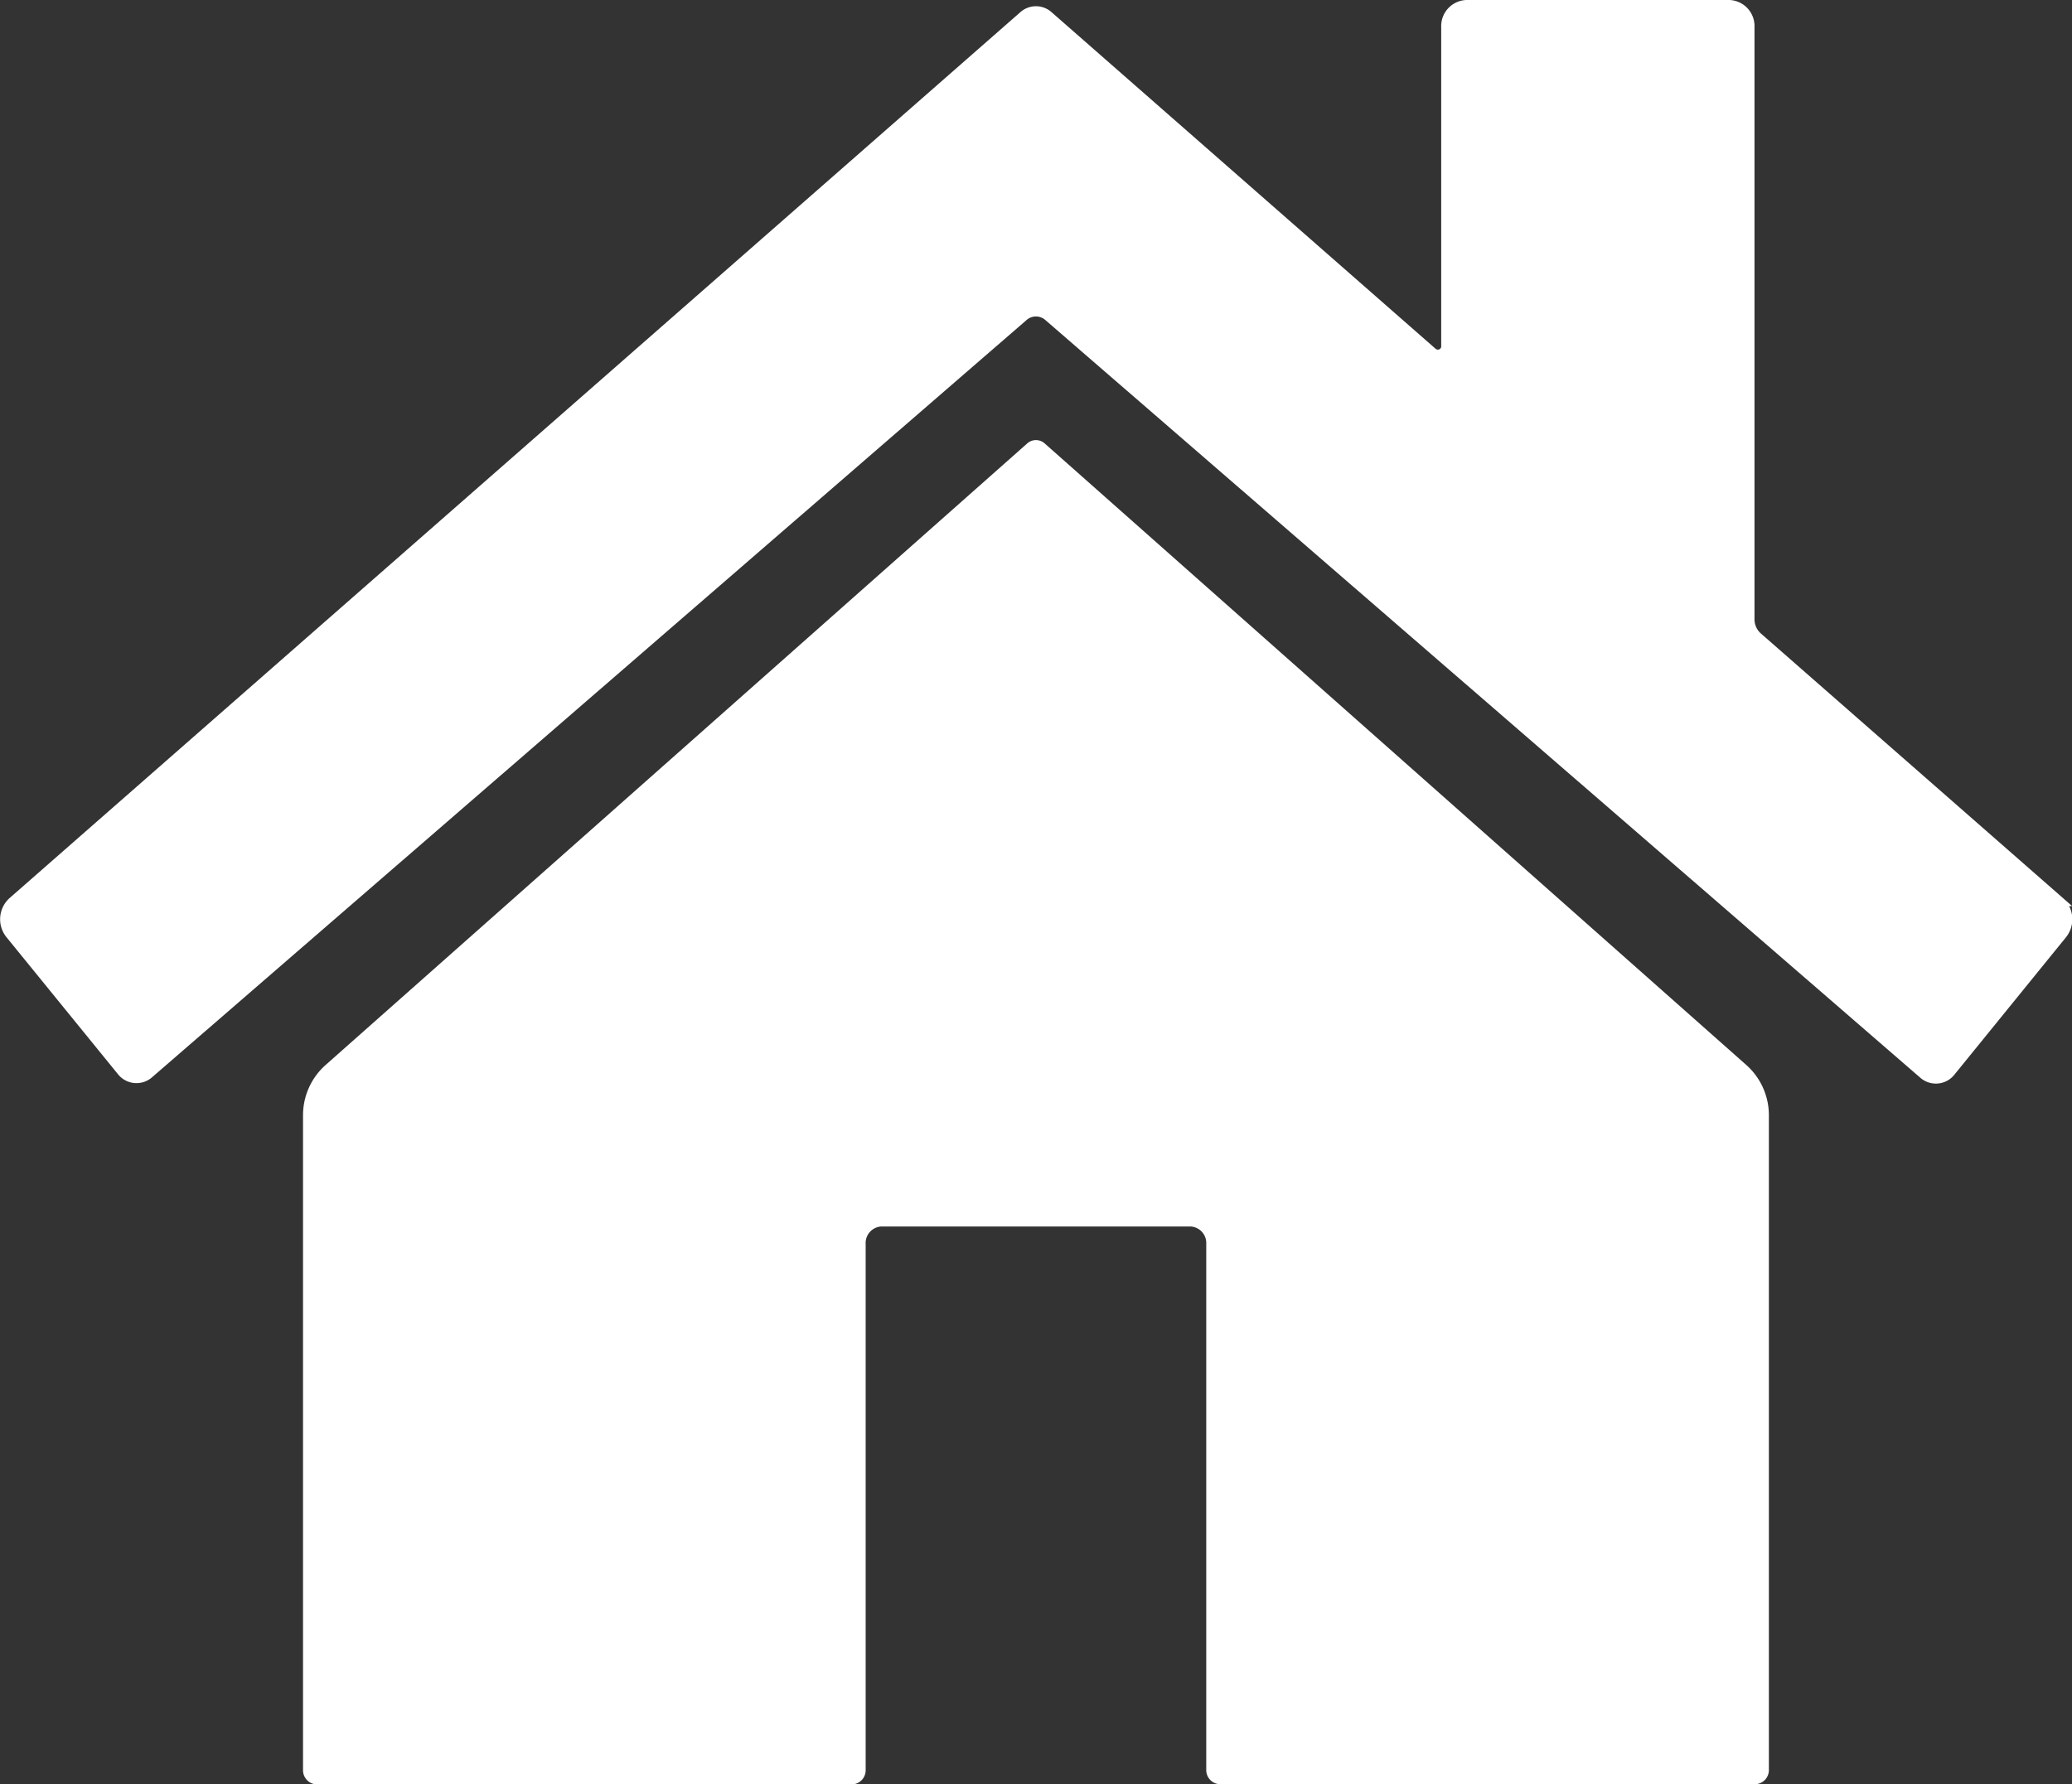 <svg id="Capa_1" data-name="Capa 1" xmlns="http://www.w3.org/2000/svg" viewBox="0 0 226.19 194.84"><rect x="0" y="0" width="226.19" height="194.84" fill="#333333" stroke="none"/><defs><style>.cls-1{fill:#fff;stroke:#fff;stroke-miterlimit:10;}</style></defs><g id="Inicio"><path class="cls-1" d="M169.74,65.3V30.54A2.35,2.35,0,0,1,172,28.08h28.71a2.35,2.35,0,0,1,2.23,2.46V95.18a2.56,2.56,0,0,0,.85,1.93l33,28.91a2.64,2.64,0,0,1,.27,3.58l-12.18,15a2.08,2.08,0,0,1-3,.29L126.38,62.17a2.05,2.05,0,0,0-2.76,0L28.17,144.84a2.08,2.08,0,0,1-3-.29L13,129.59a2.61,2.61,0,0,1,.27-3.56L123.61,29.3a2.06,2.06,0,0,1,2.78,0l41.92,36.75A.87.87,0,0,0,169.74,65.3Z" transform="translate(-11.91 -27.58)"/><path class="cls-1" d="M125,161h16.9a2.31,2.31,0,0,1,2.19,2.41v57.39a1.05,1.05,0,0,0,1,1.1h58.42a1.05,1.05,0,0,0,1-1.1V149.43a6.84,6.84,0,0,0-2.24-5.14L125.63,76.38a.93.93,0,0,0-1.26,0L47.73,144.29a6.84,6.84,0,0,0-2.24,5.14v71.39a1.05,1.05,0,0,0,1,1.1h58.42a1.05,1.05,0,0,0,1-1.1V163.43A2.31,2.31,0,0,1,108.1,161Z" transform="translate(-11.91 -27.58)"/></g></svg>
